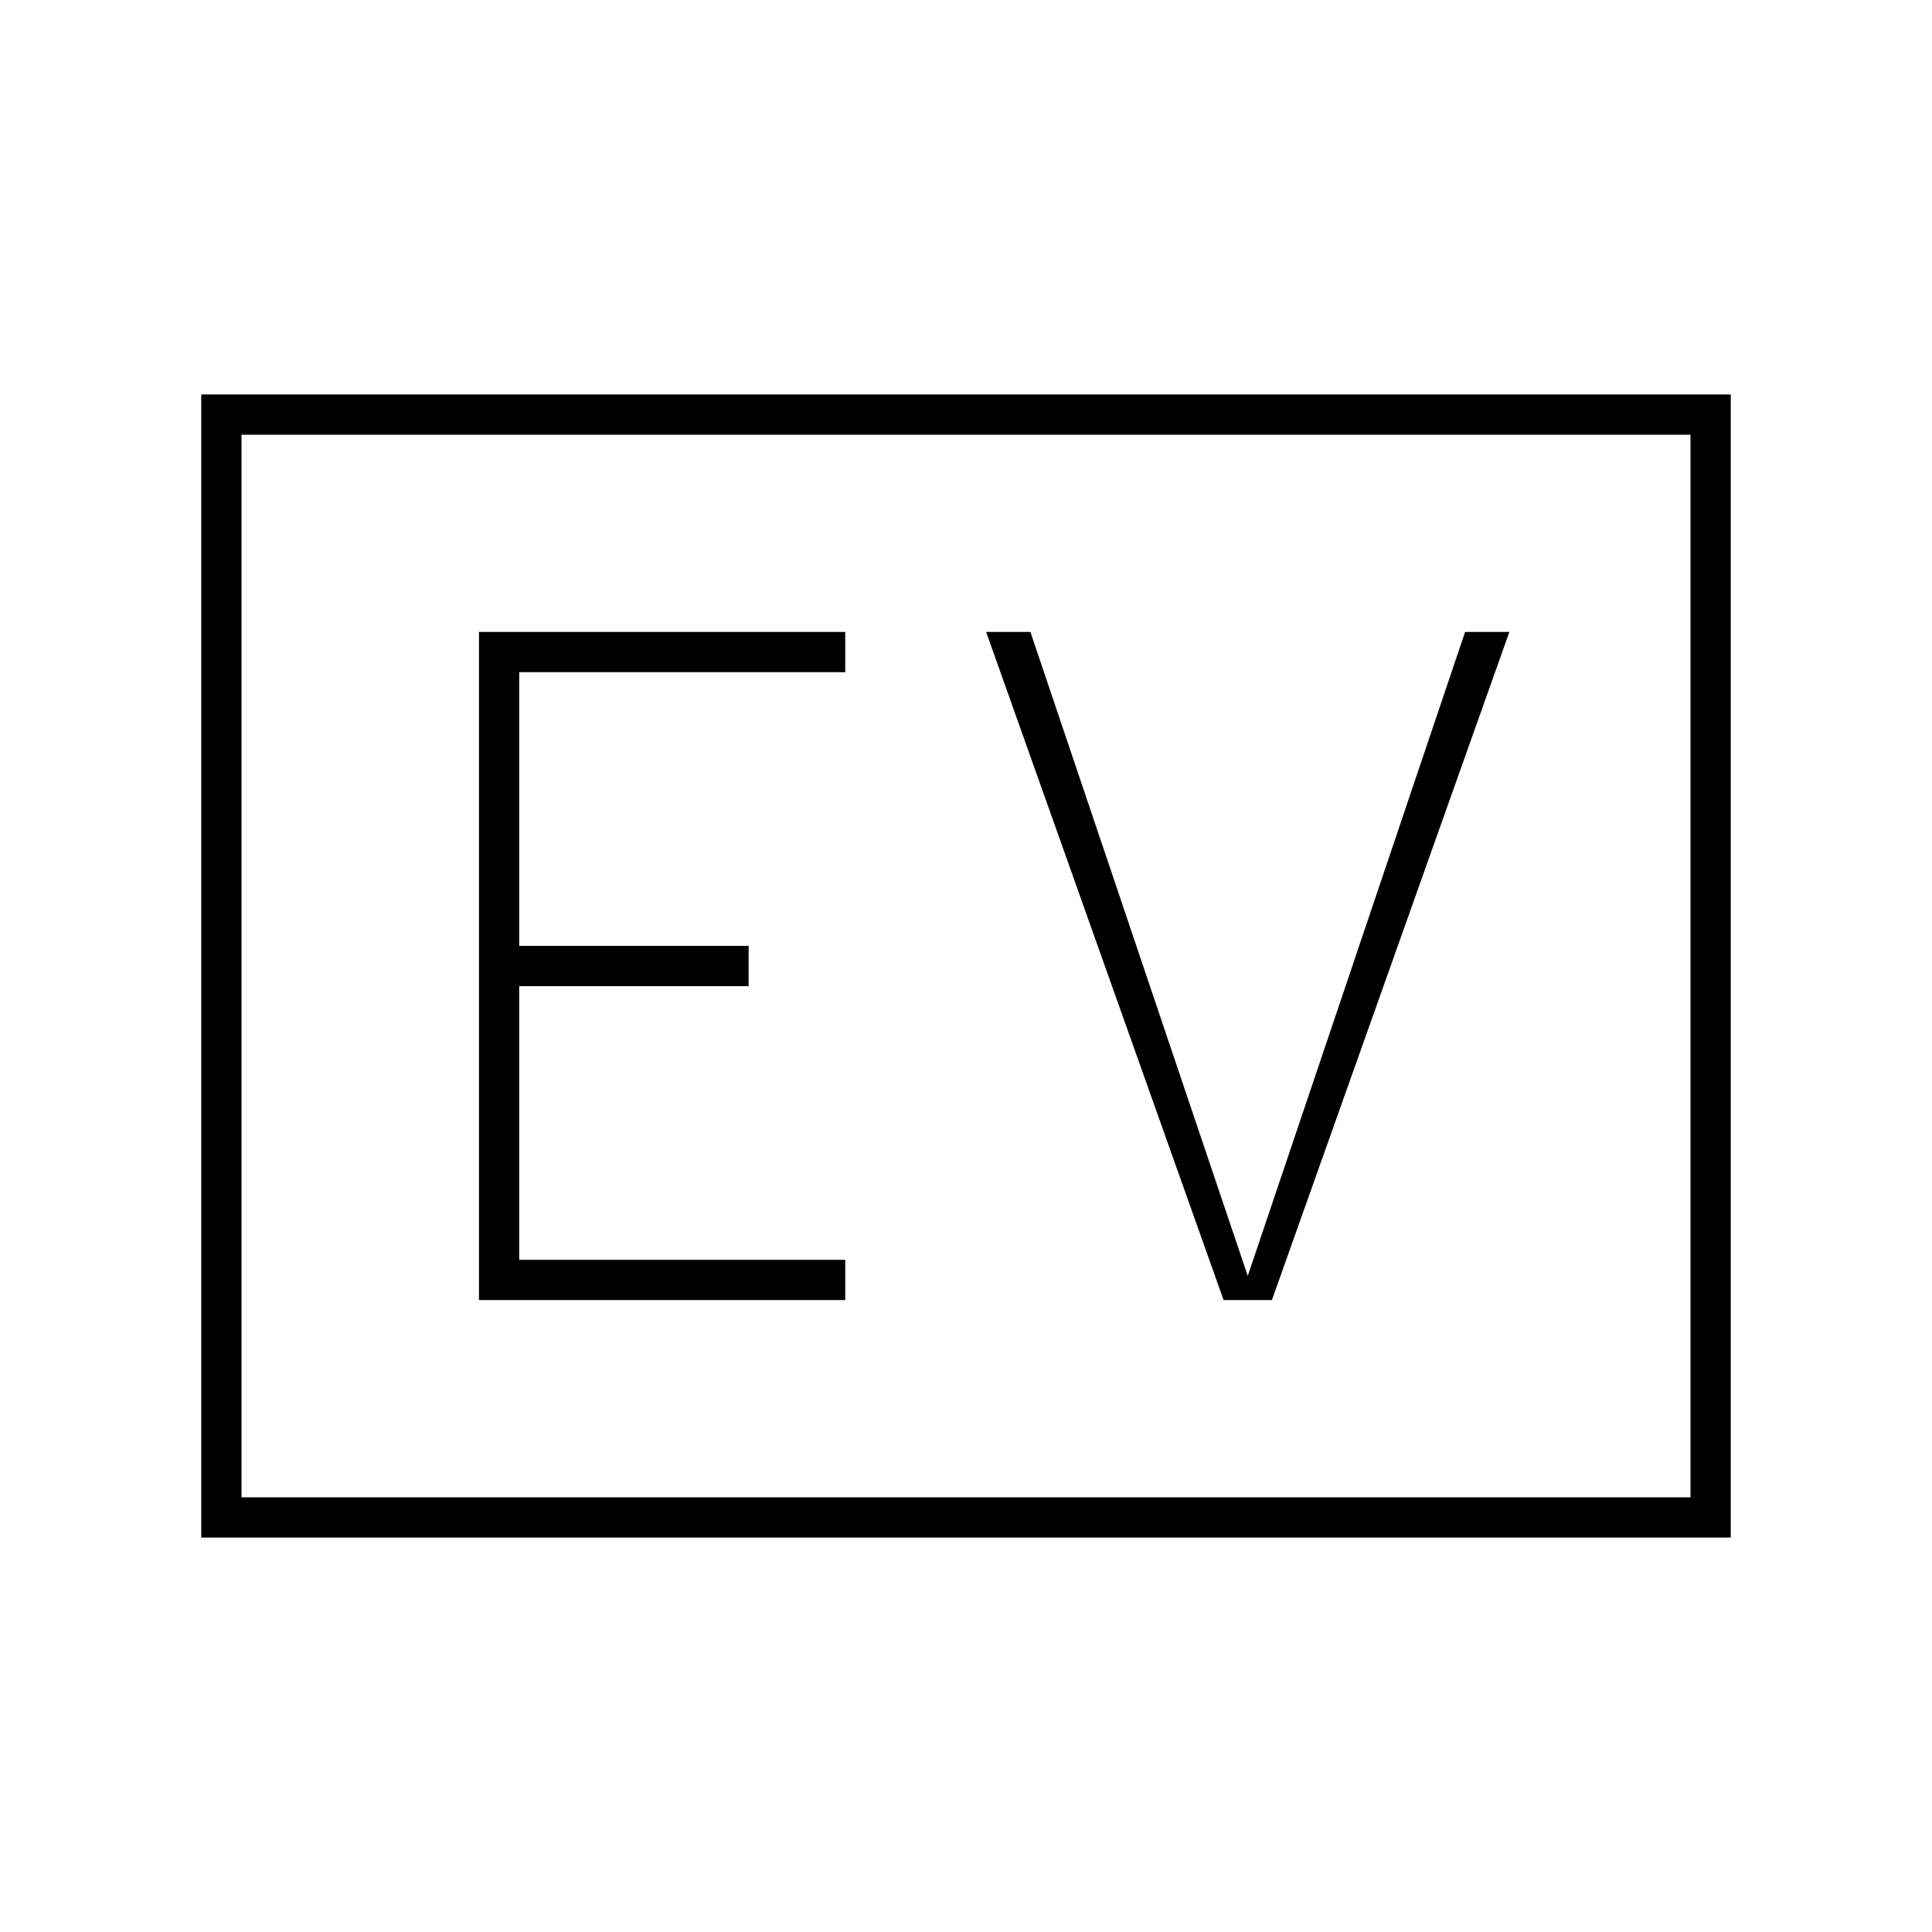 <svg xmlns="http://www.w3.org/2000/svg" height="20" viewBox="0 -960 960 960" width="20"><path d="M238-314h182v-20H258v-136h114v-20H258v-136h162v-20H238v332Zm370 0h24l118-332h-22L620-326 512-646h-22l118 332ZM100-196v-568h760v568H100Zm20-20h720v-528H120v528Zm0 0v-528 528Z"/></svg>